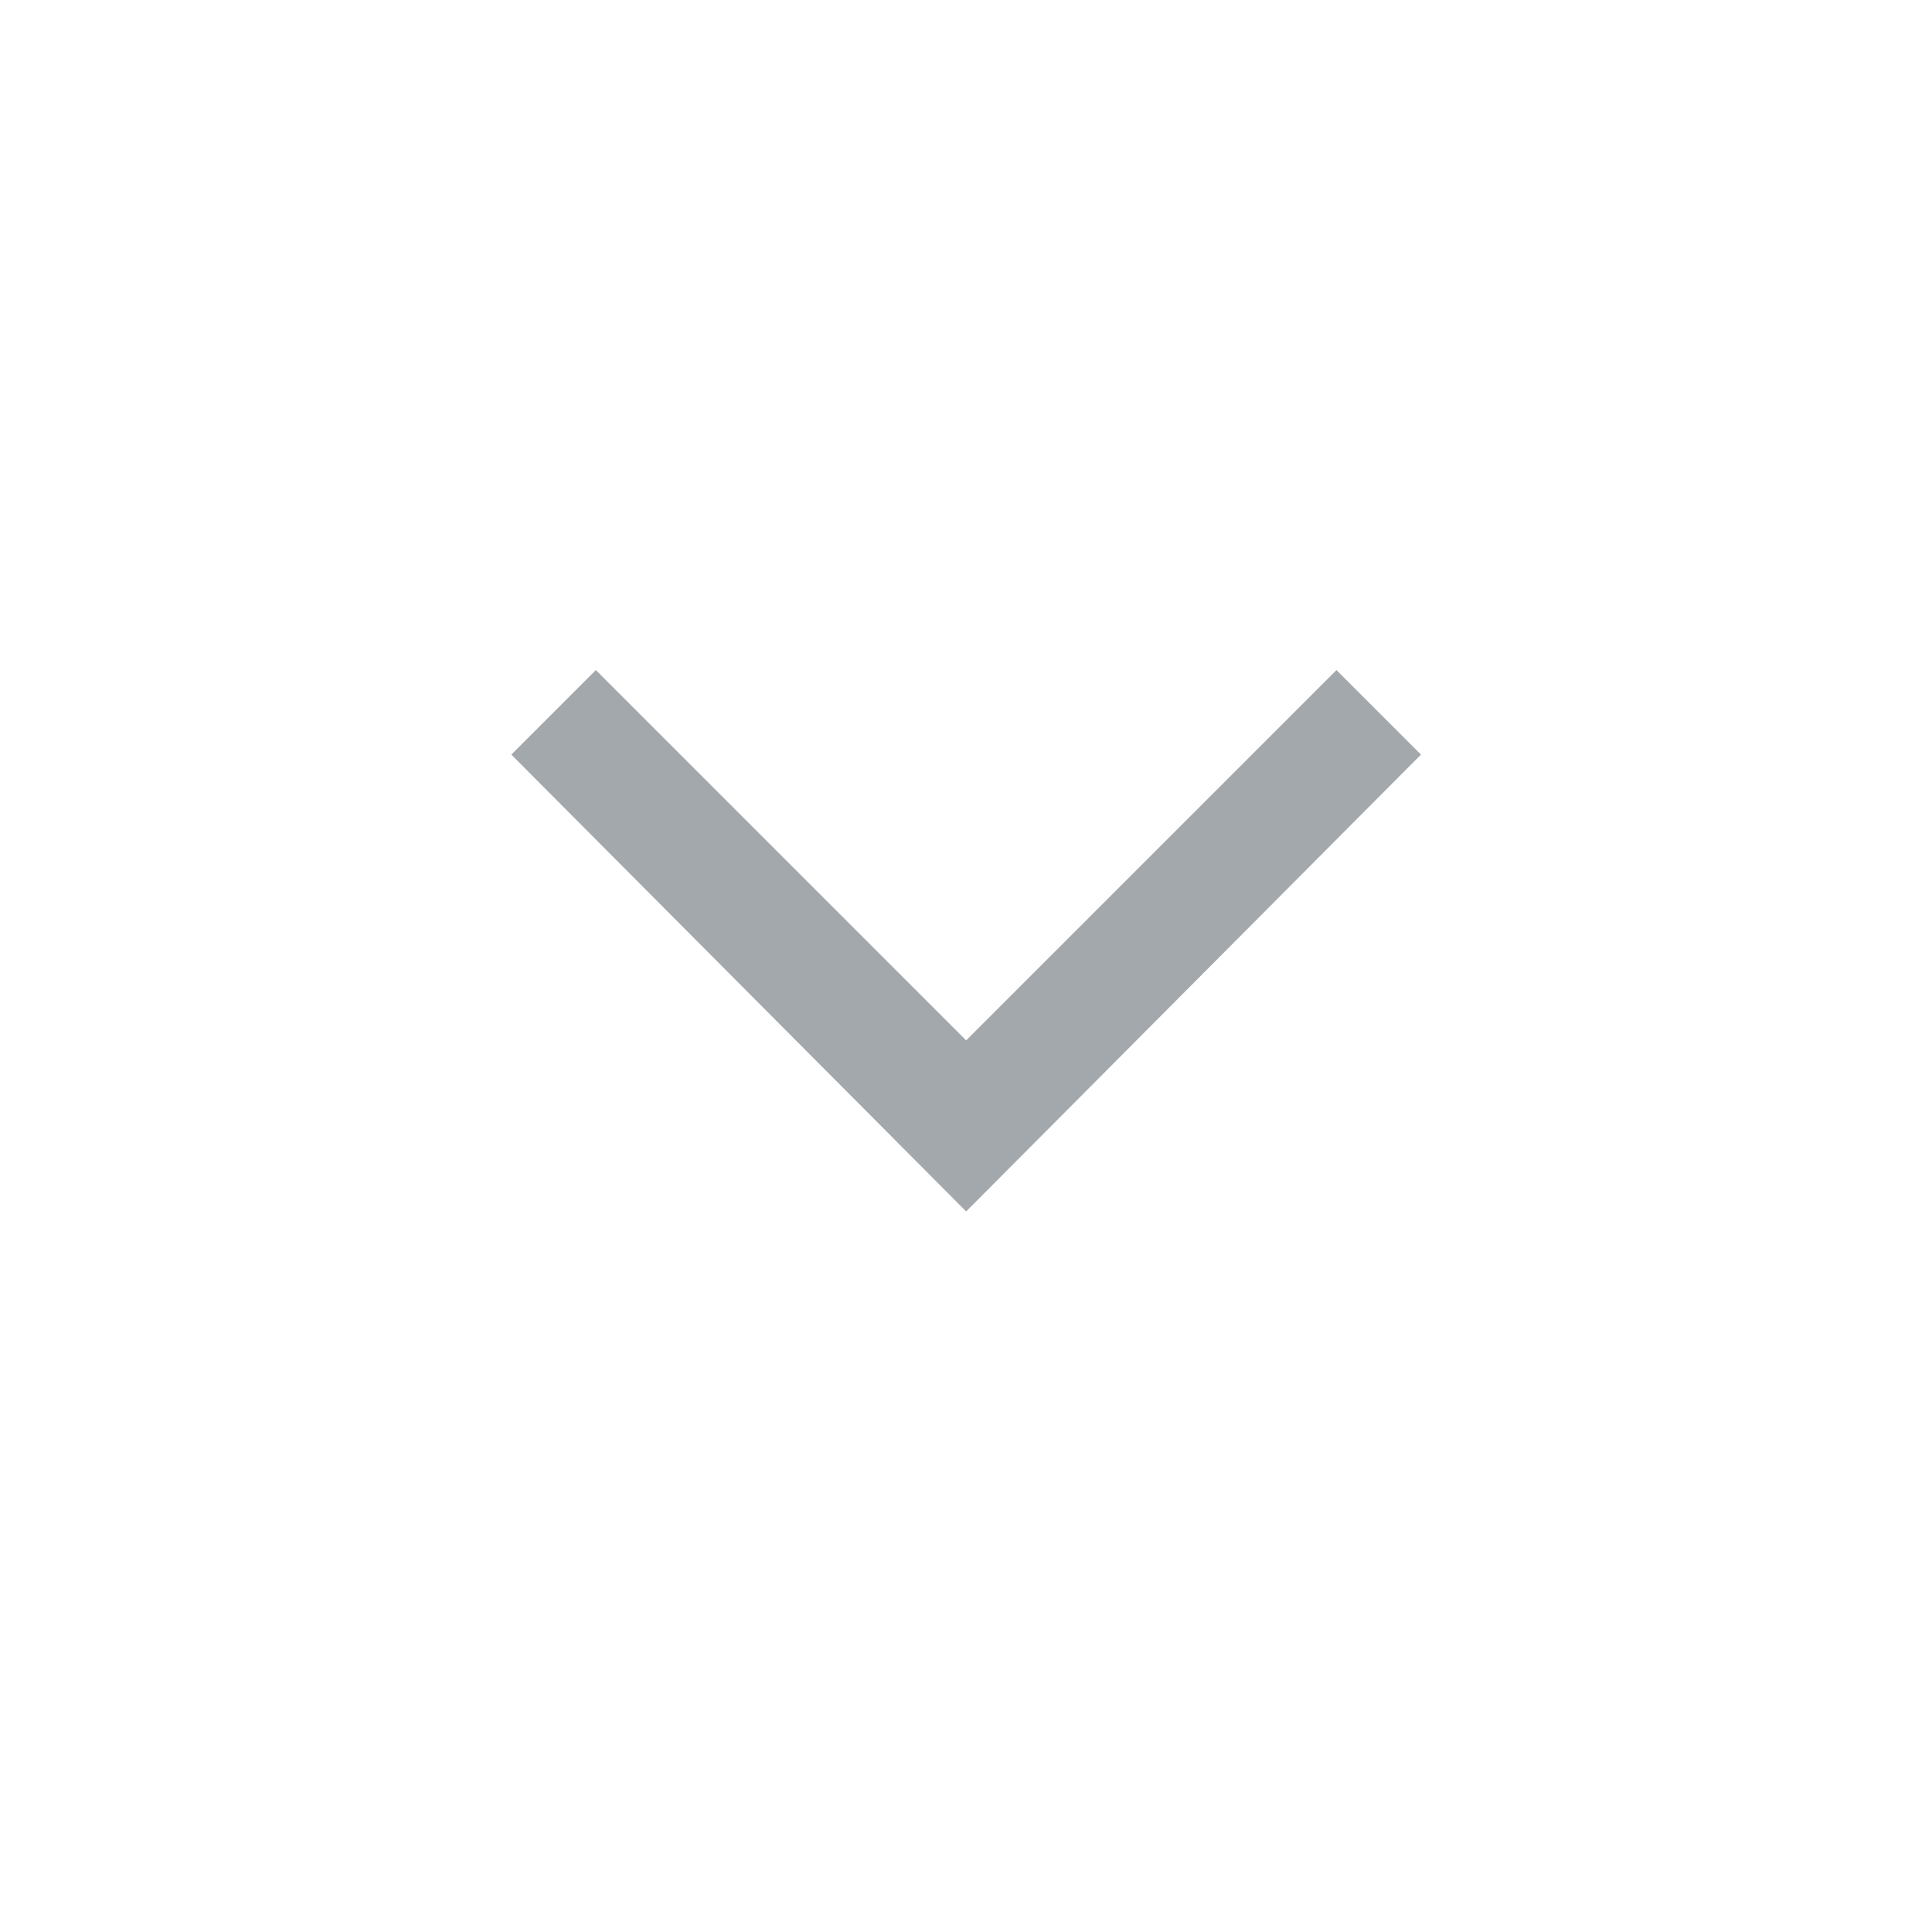 <svg width="24" height="24" viewBox="0 0 24 24" fill="none" xmlns="http://www.w3.org/2000/svg">
<mask id="mask0_3475_28507" style="mask-type:alpha" maskUnits="userSpaceOnUse" x="0" y="0" width="24" height="24">
<rect width="24" height="24" fill="#D9D9D9"/>
</mask>
<g mask="url(#mask0_3475_28507)">
<path d="M12.002 15.049L6.352 9.374L7.402 8.324L12.002 12.924L16.602 8.324L17.652 9.374L12.002 15.049Z" fill="#A3A8AD"/>
</g>
</svg>
